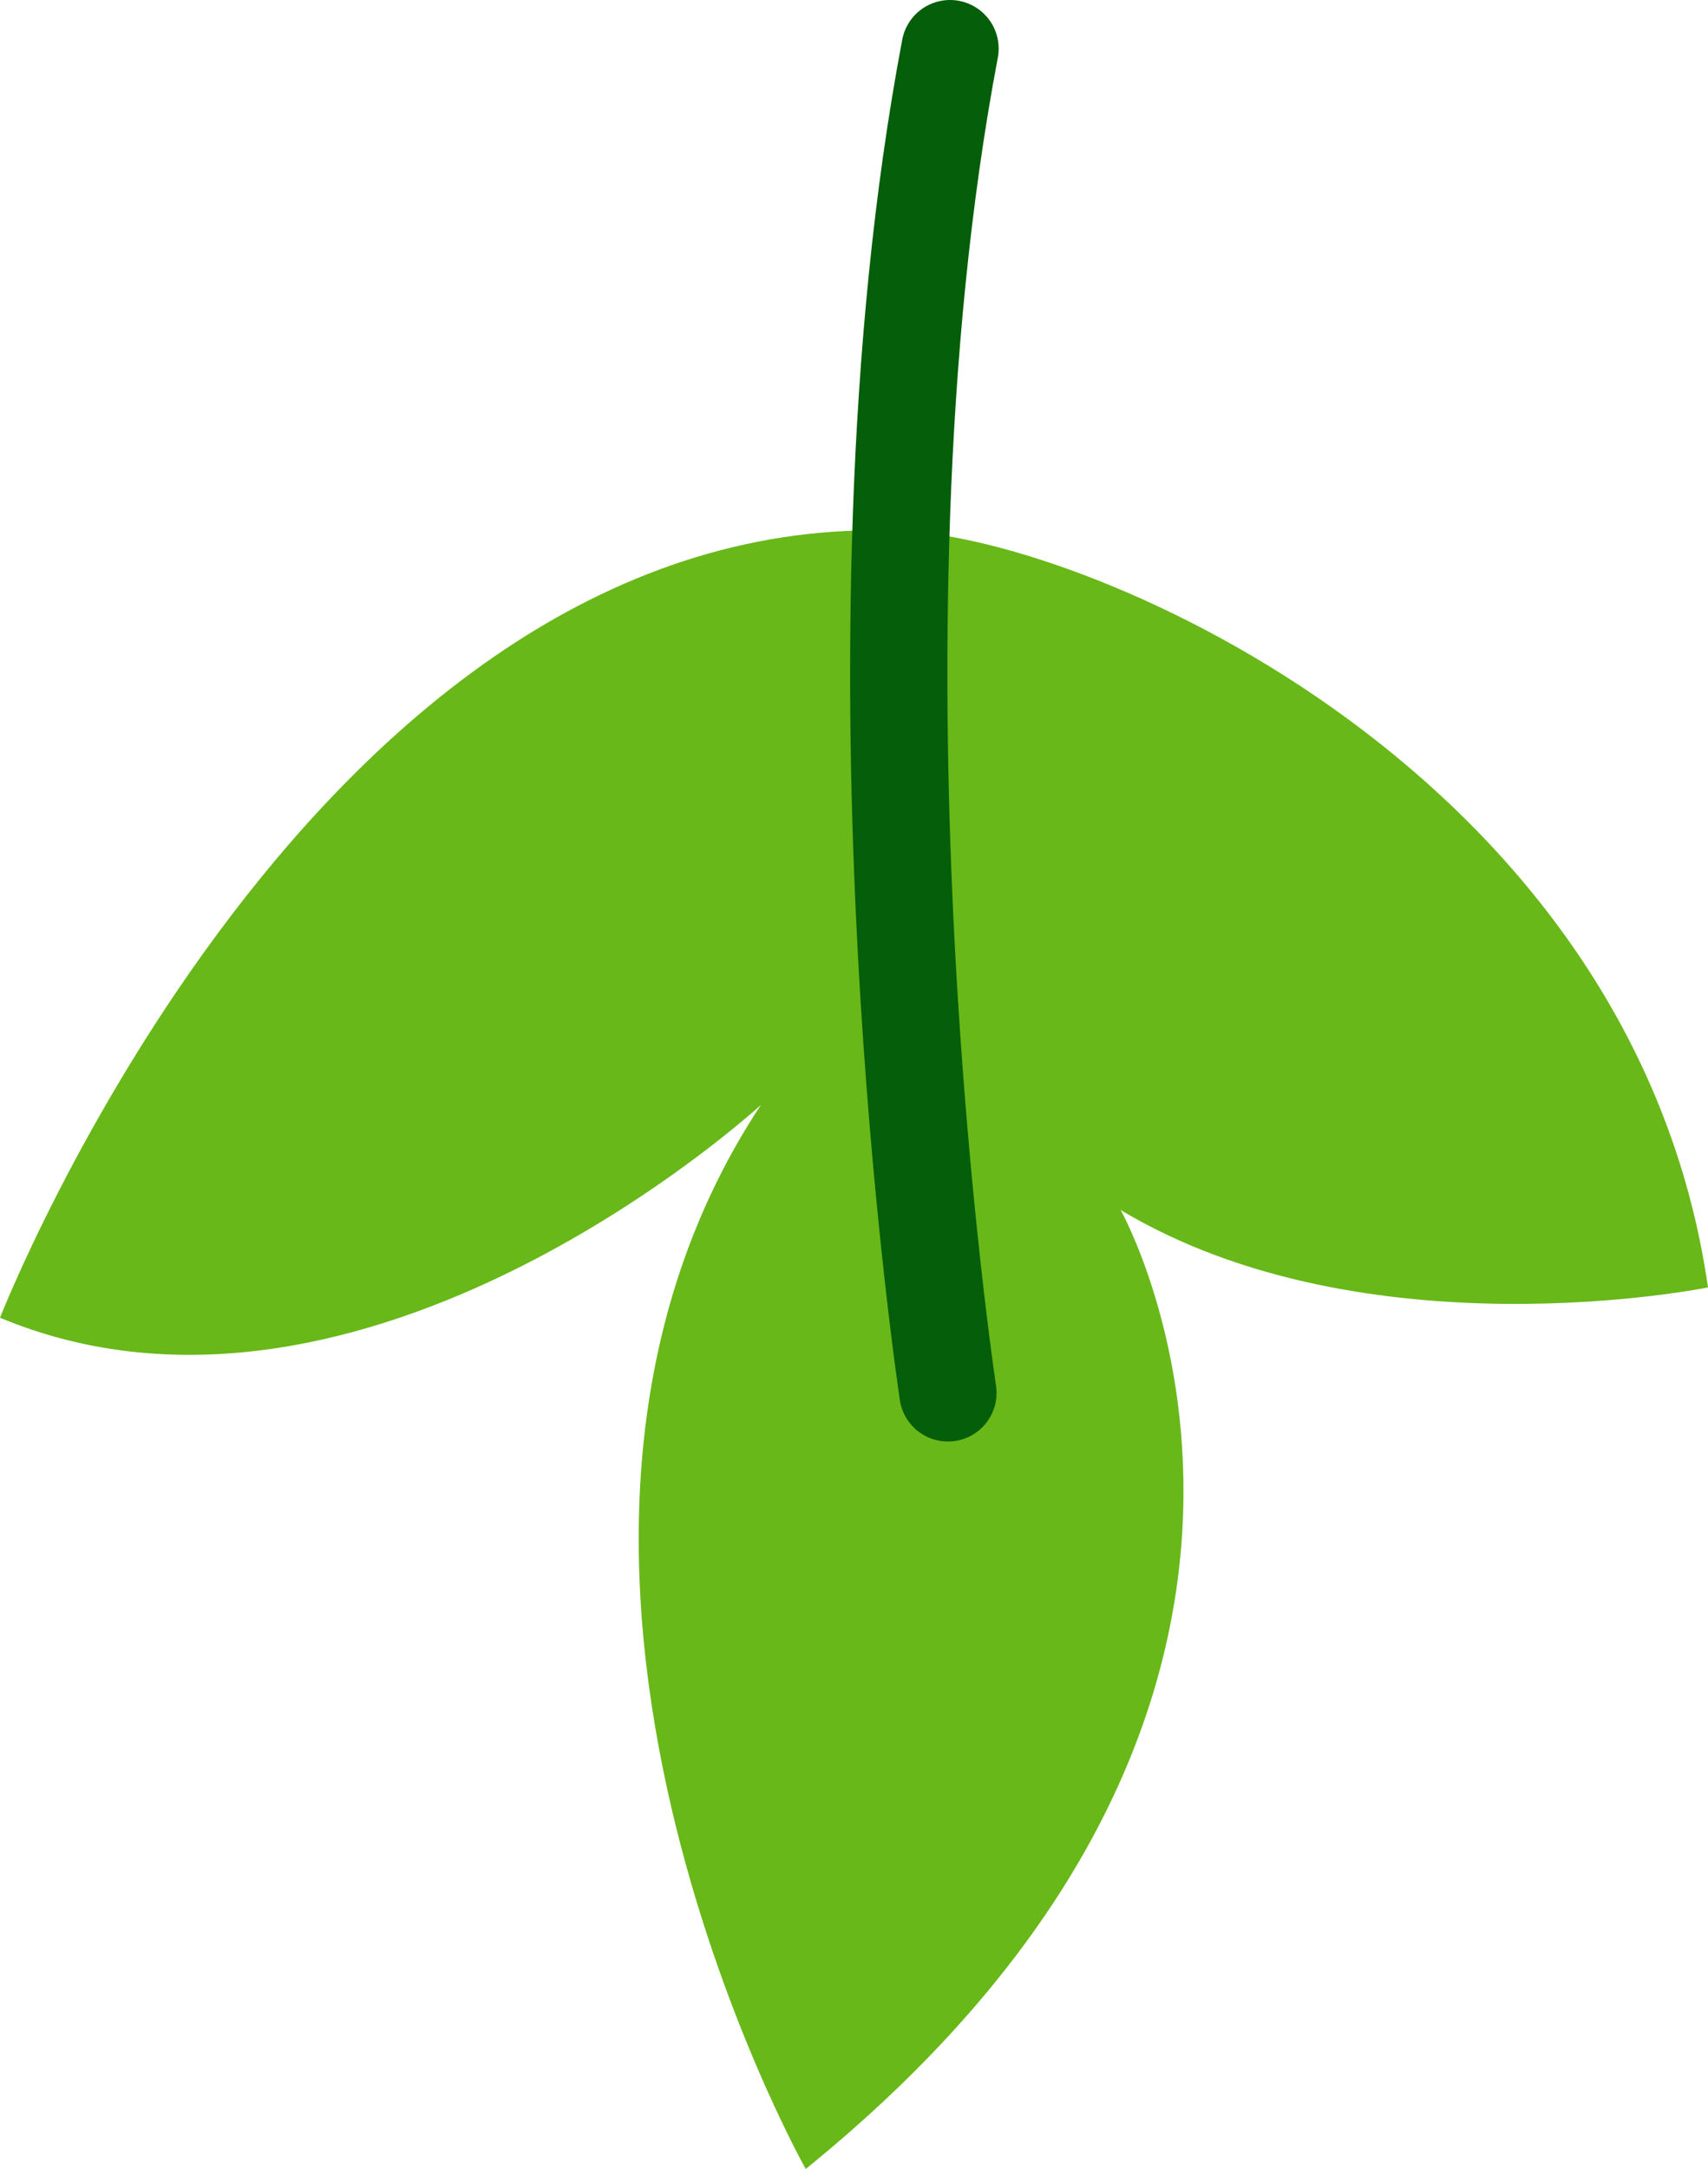 <?xml version="1.0" encoding="UTF-8" standalone="no"?>
<!DOCTYPE svg PUBLIC "-//W3C//DTD SVG 1.1//EN" "http://www.w3.org/Graphics/SVG/1.1/DTD/svg11.dtd">
<!-- Created with Vectornator (http://vectornator.io/) -->
<svg height="100%" stroke-miterlimit="10" style="fill-rule:nonzero;clip-rule:evenodd;stroke-linecap:round;stroke-linejoin:round;" version="1.1" viewBox="239.84 130.301 9.8 12.442" width="100%" xml:space="preserve" xmlns="http://www.w3.org/2000/svg" xmlns:vectornator="http://vectornator.io" xmlns:xlink="http://www.w3.org/1999/xlink">
<defs/>
<clipPath id="ArtboardFrame">
<rect height="12.442" width="9.8" x="239.84" y="130.301"/>
</clipPath>
<g clip-path="url(#ArtboardFrame)" id="Layer" vectornator:layerName="Layer">
<g opacity="1" vectornator:layerName="Группа 11">
<path d="M245.01 133.346C241.659 133.205 239.84 137.86 239.84 137.86C241.932 138.733 244.206 136.639 244.206 136.639C242.49 139.236 244.463 142.743 244.463 142.743C247.829 140.016 246.27 137.242 246.27 137.242C247.677 138.086 249.64 137.686 249.64 137.686C249.216 134.74 246.108 133.392 245.01 133.346" fill="#68b819" fill-rule="nonzero" opacity="1" stroke="none" vectornator:layerName="path"/>
<path d="M245.291 130.58C244.636 134.036 245.279 138.291 245.279 138.291" fill="none" opacity="1" stroke="#055e09" stroke-linecap="round" stroke-linejoin="round" stroke-width="0.558" vectornator:layerName="path"/>
</g>
</g>
</svg>
